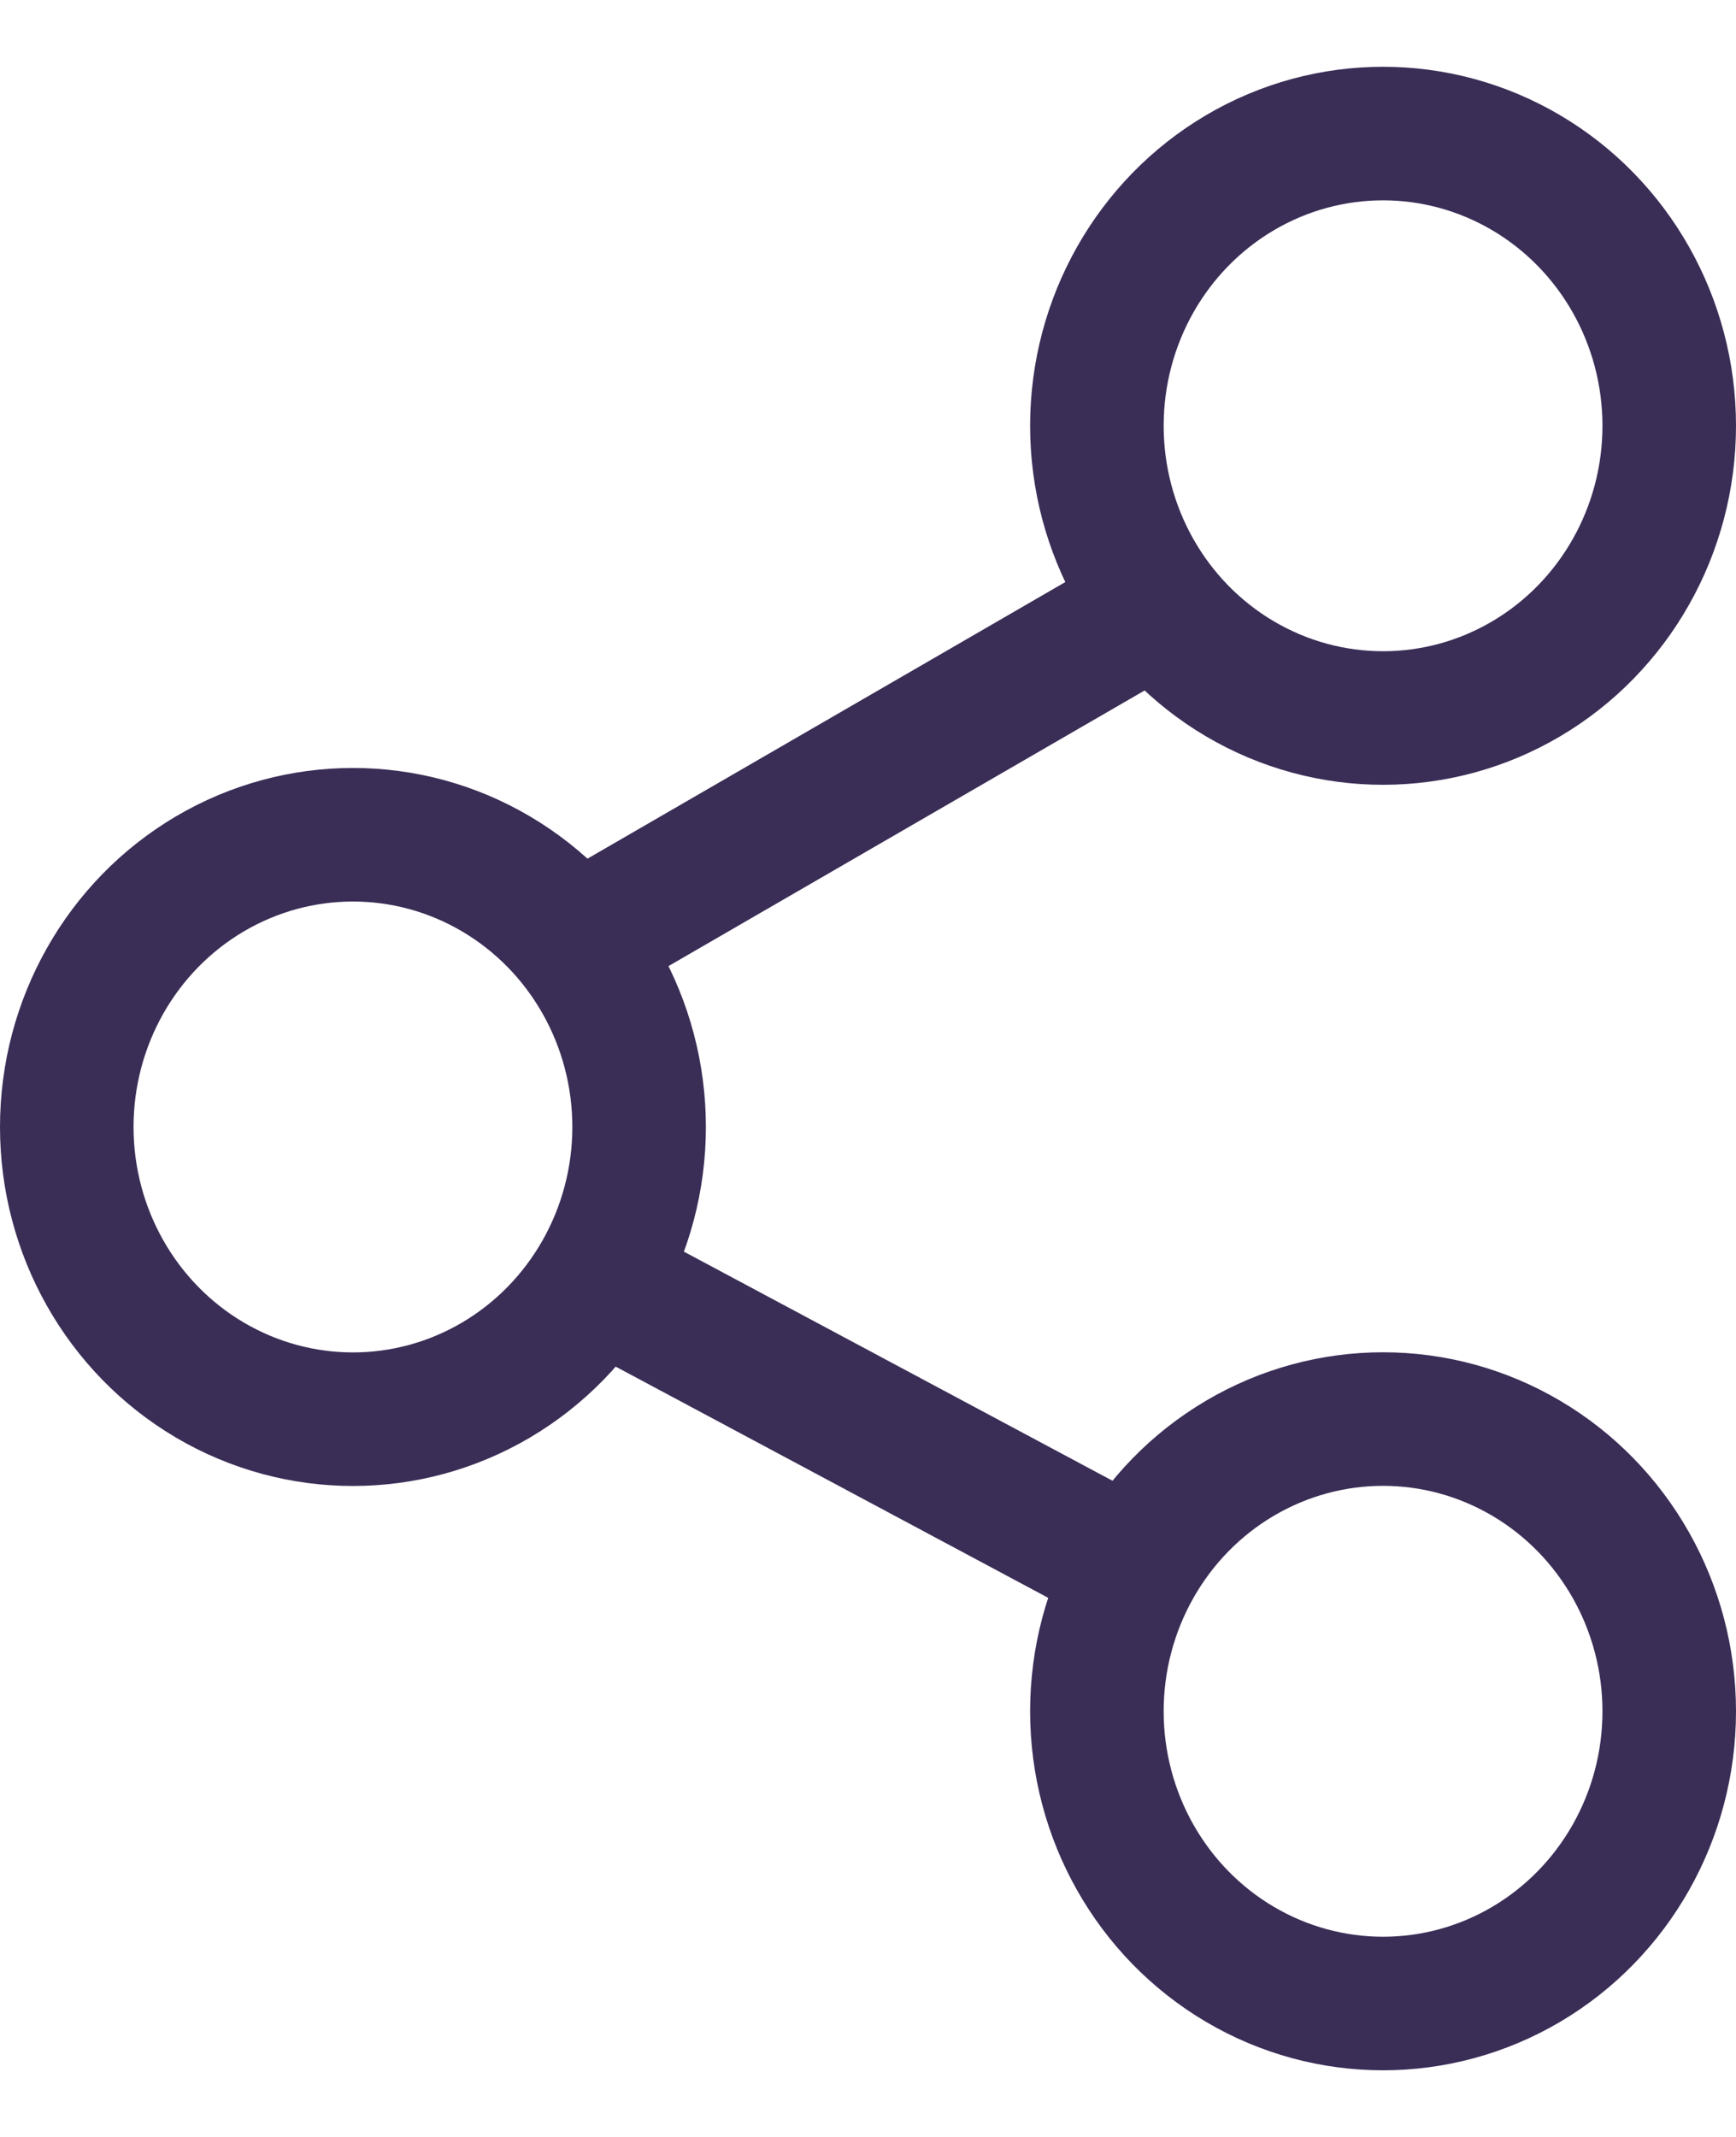 <svg xmlns="http://www.w3.org/2000/svg" width="13" height="16" viewBox="0 0 13 16">
    <g fill="none" fill-rule="evenodd" stroke="#3A2D56" transform="translate(.5 1)">
        <ellipse cx="2.143" cy="7.438" rx="2.143" ry="2.188"/>
        <ellipse cx="9.857" cy="2.188" rx="2.143" ry="2.188"/>
        <ellipse cx="9.857" cy="11.813" rx="2.143" ry="2.188"/>
        <path d="M3.934 8.571l3.985 2.13M3.88 6.018l4.252-2.461"/>
    </g>
</svg>
